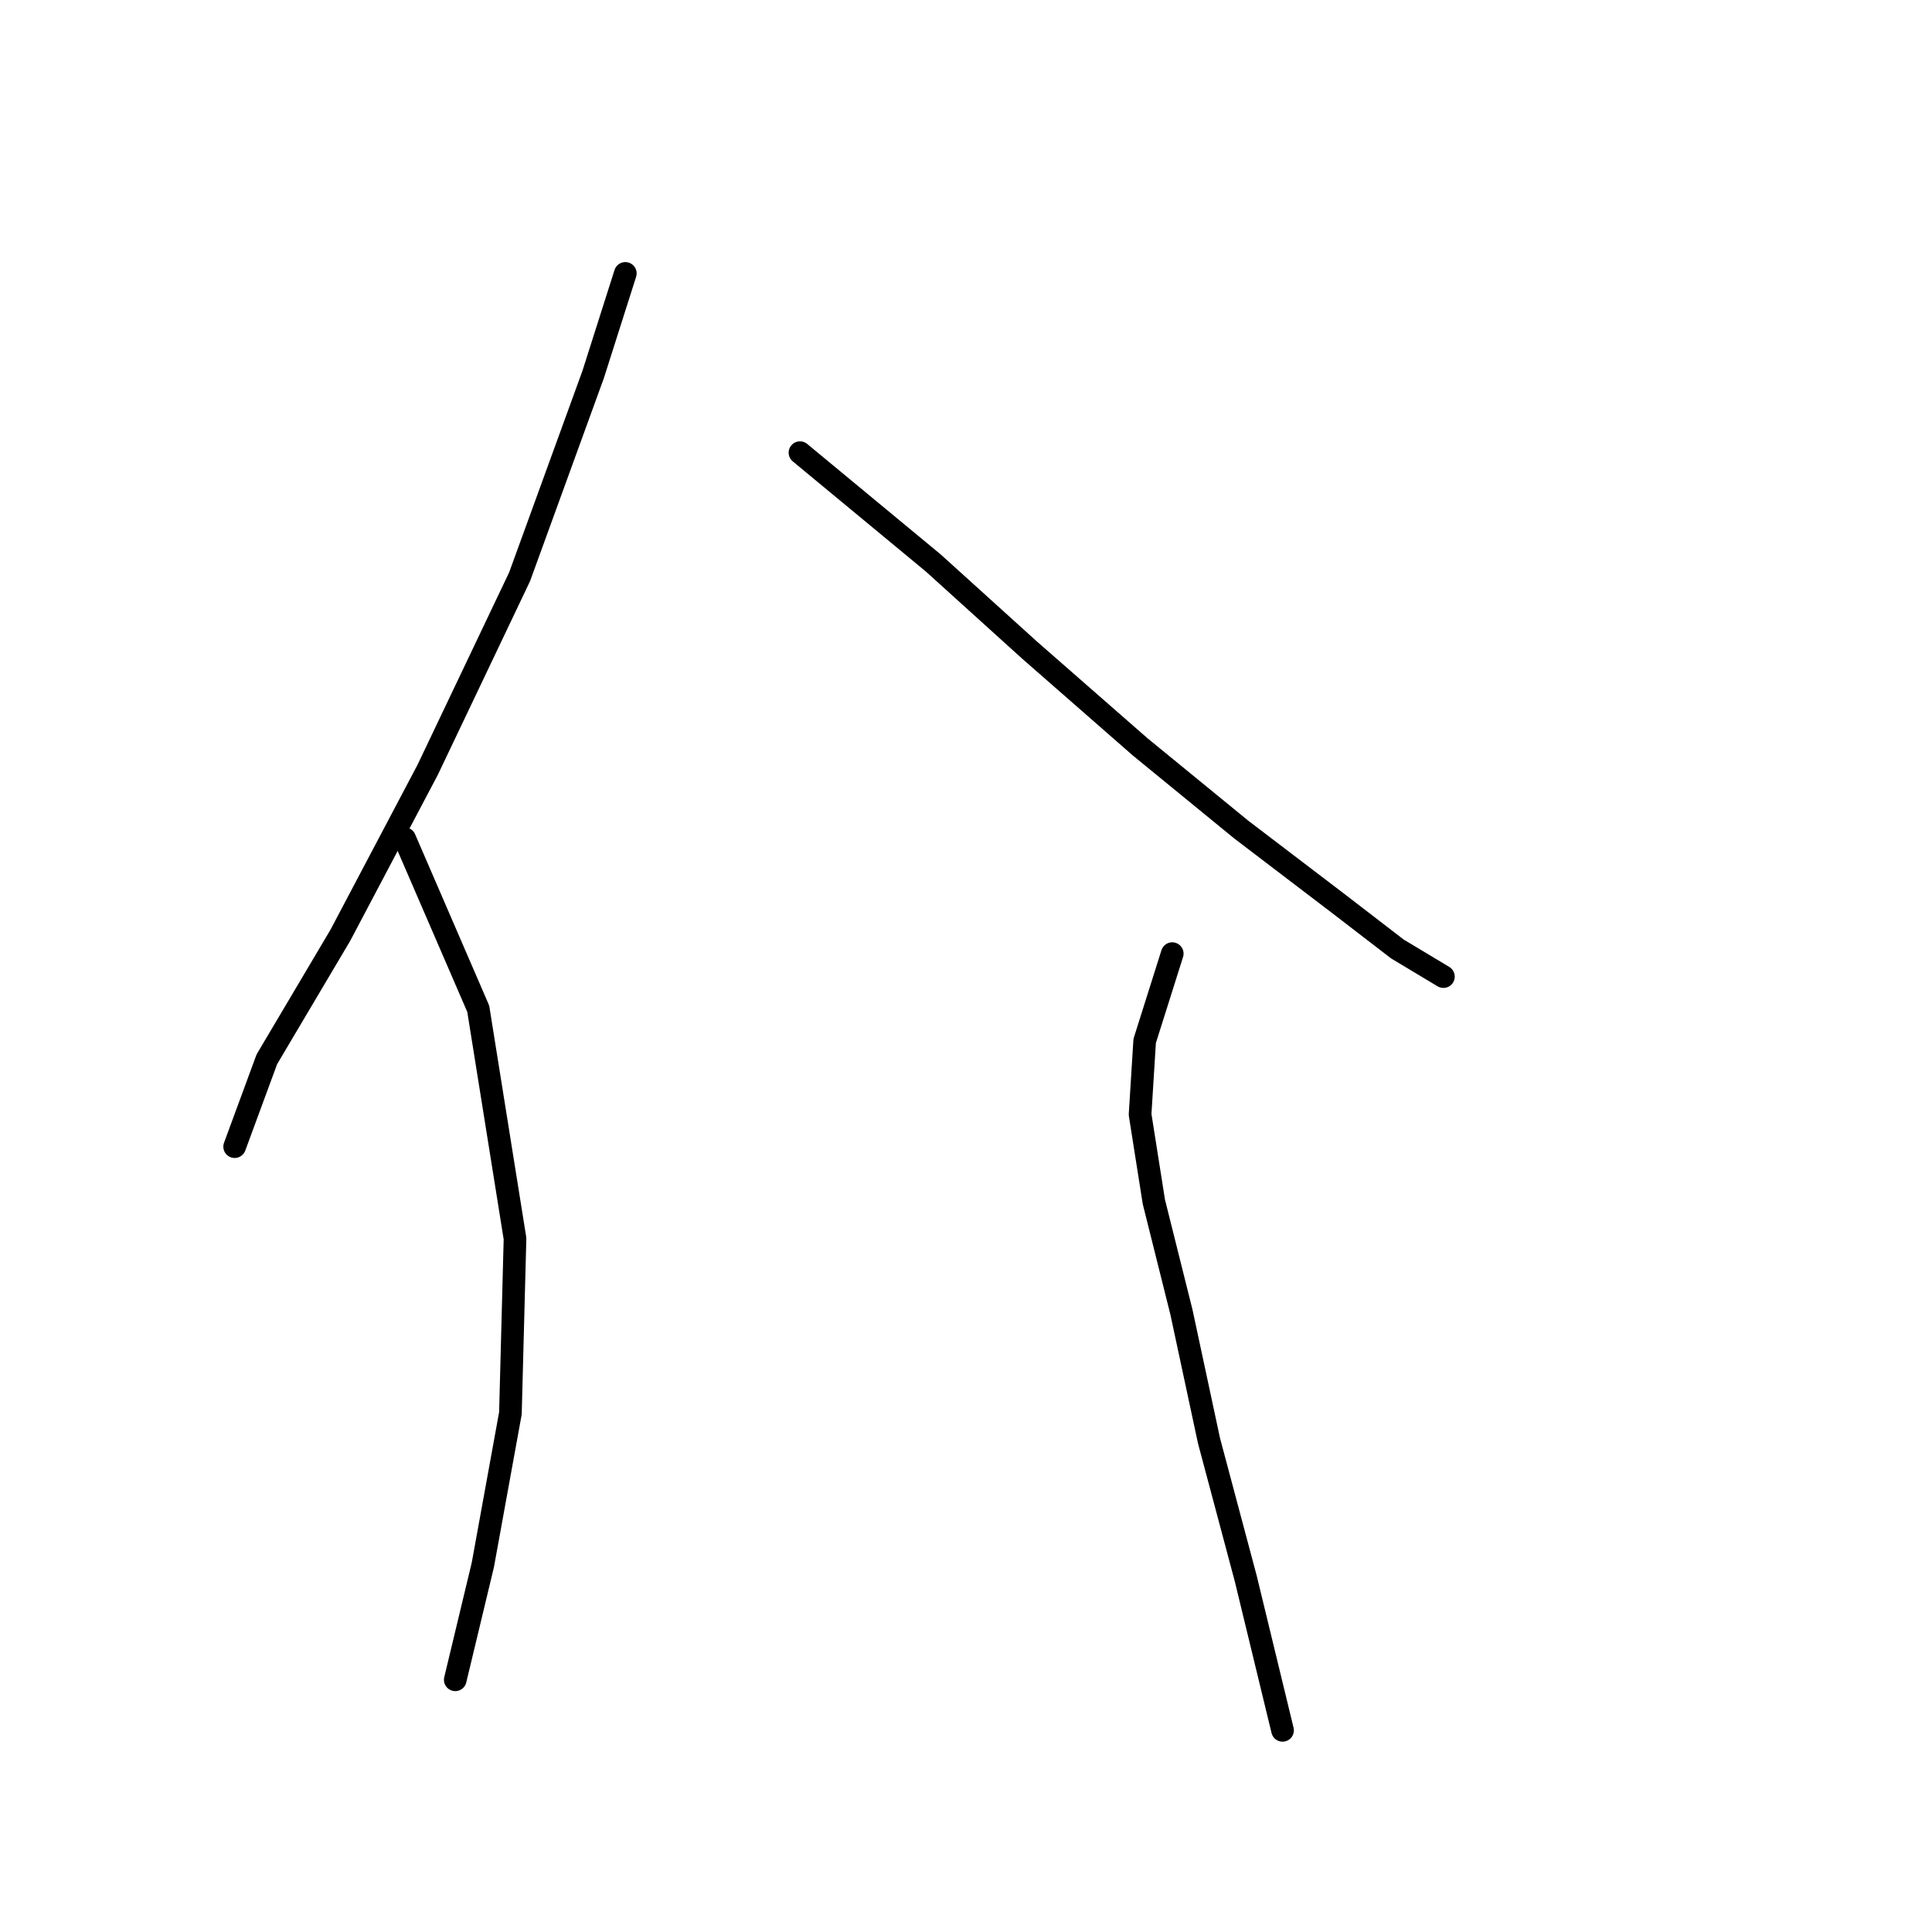 <?xml version="1.0" standalone="no"?>
    <svg width="256" height="256" xmlns="http://www.w3.org/2000/svg" version="1.1">
    <polyline stroke="black" stroke-width="3" stroke-linecap="round" fill="transparent" stroke-linejoin="round" points="82.858 36.228 78.595 49.626 68.851 76.422 56.671 102 45.1 123.924 35.356 140.367 31.093 151.938 31.093 151.938 " />
        <polyline stroke="black" stroke-width="3" stroke-linecap="round" fill="transparent" stroke-linejoin="round" points="53.626 111.135 63.37 133.668 68.242 164.118 67.633 187.259 63.979 207.356 60.325 222.581 60.325 222.581 " />
        <polyline stroke="black" stroke-width="3" stroke-linecap="round" fill="transparent" stroke-linejoin="round" points="106 59.979 123.661 74.595 136.45 86.166 151.066 98.955 164.464 109.917 177.253 119.661 185.169 125.751 191.26 129.405 191.26 129.405 " />
        <polyline stroke="black" stroke-width="3" stroke-linecap="round" fill="transparent" stroke-linejoin="round" points="155.329 126.36 151.675 137.931 151.066 147.675 152.893 159.246 156.547 173.862 160.201 190.913 165.073 209.183 169.945 229.28 169.945 229.28 " />
        </svg>